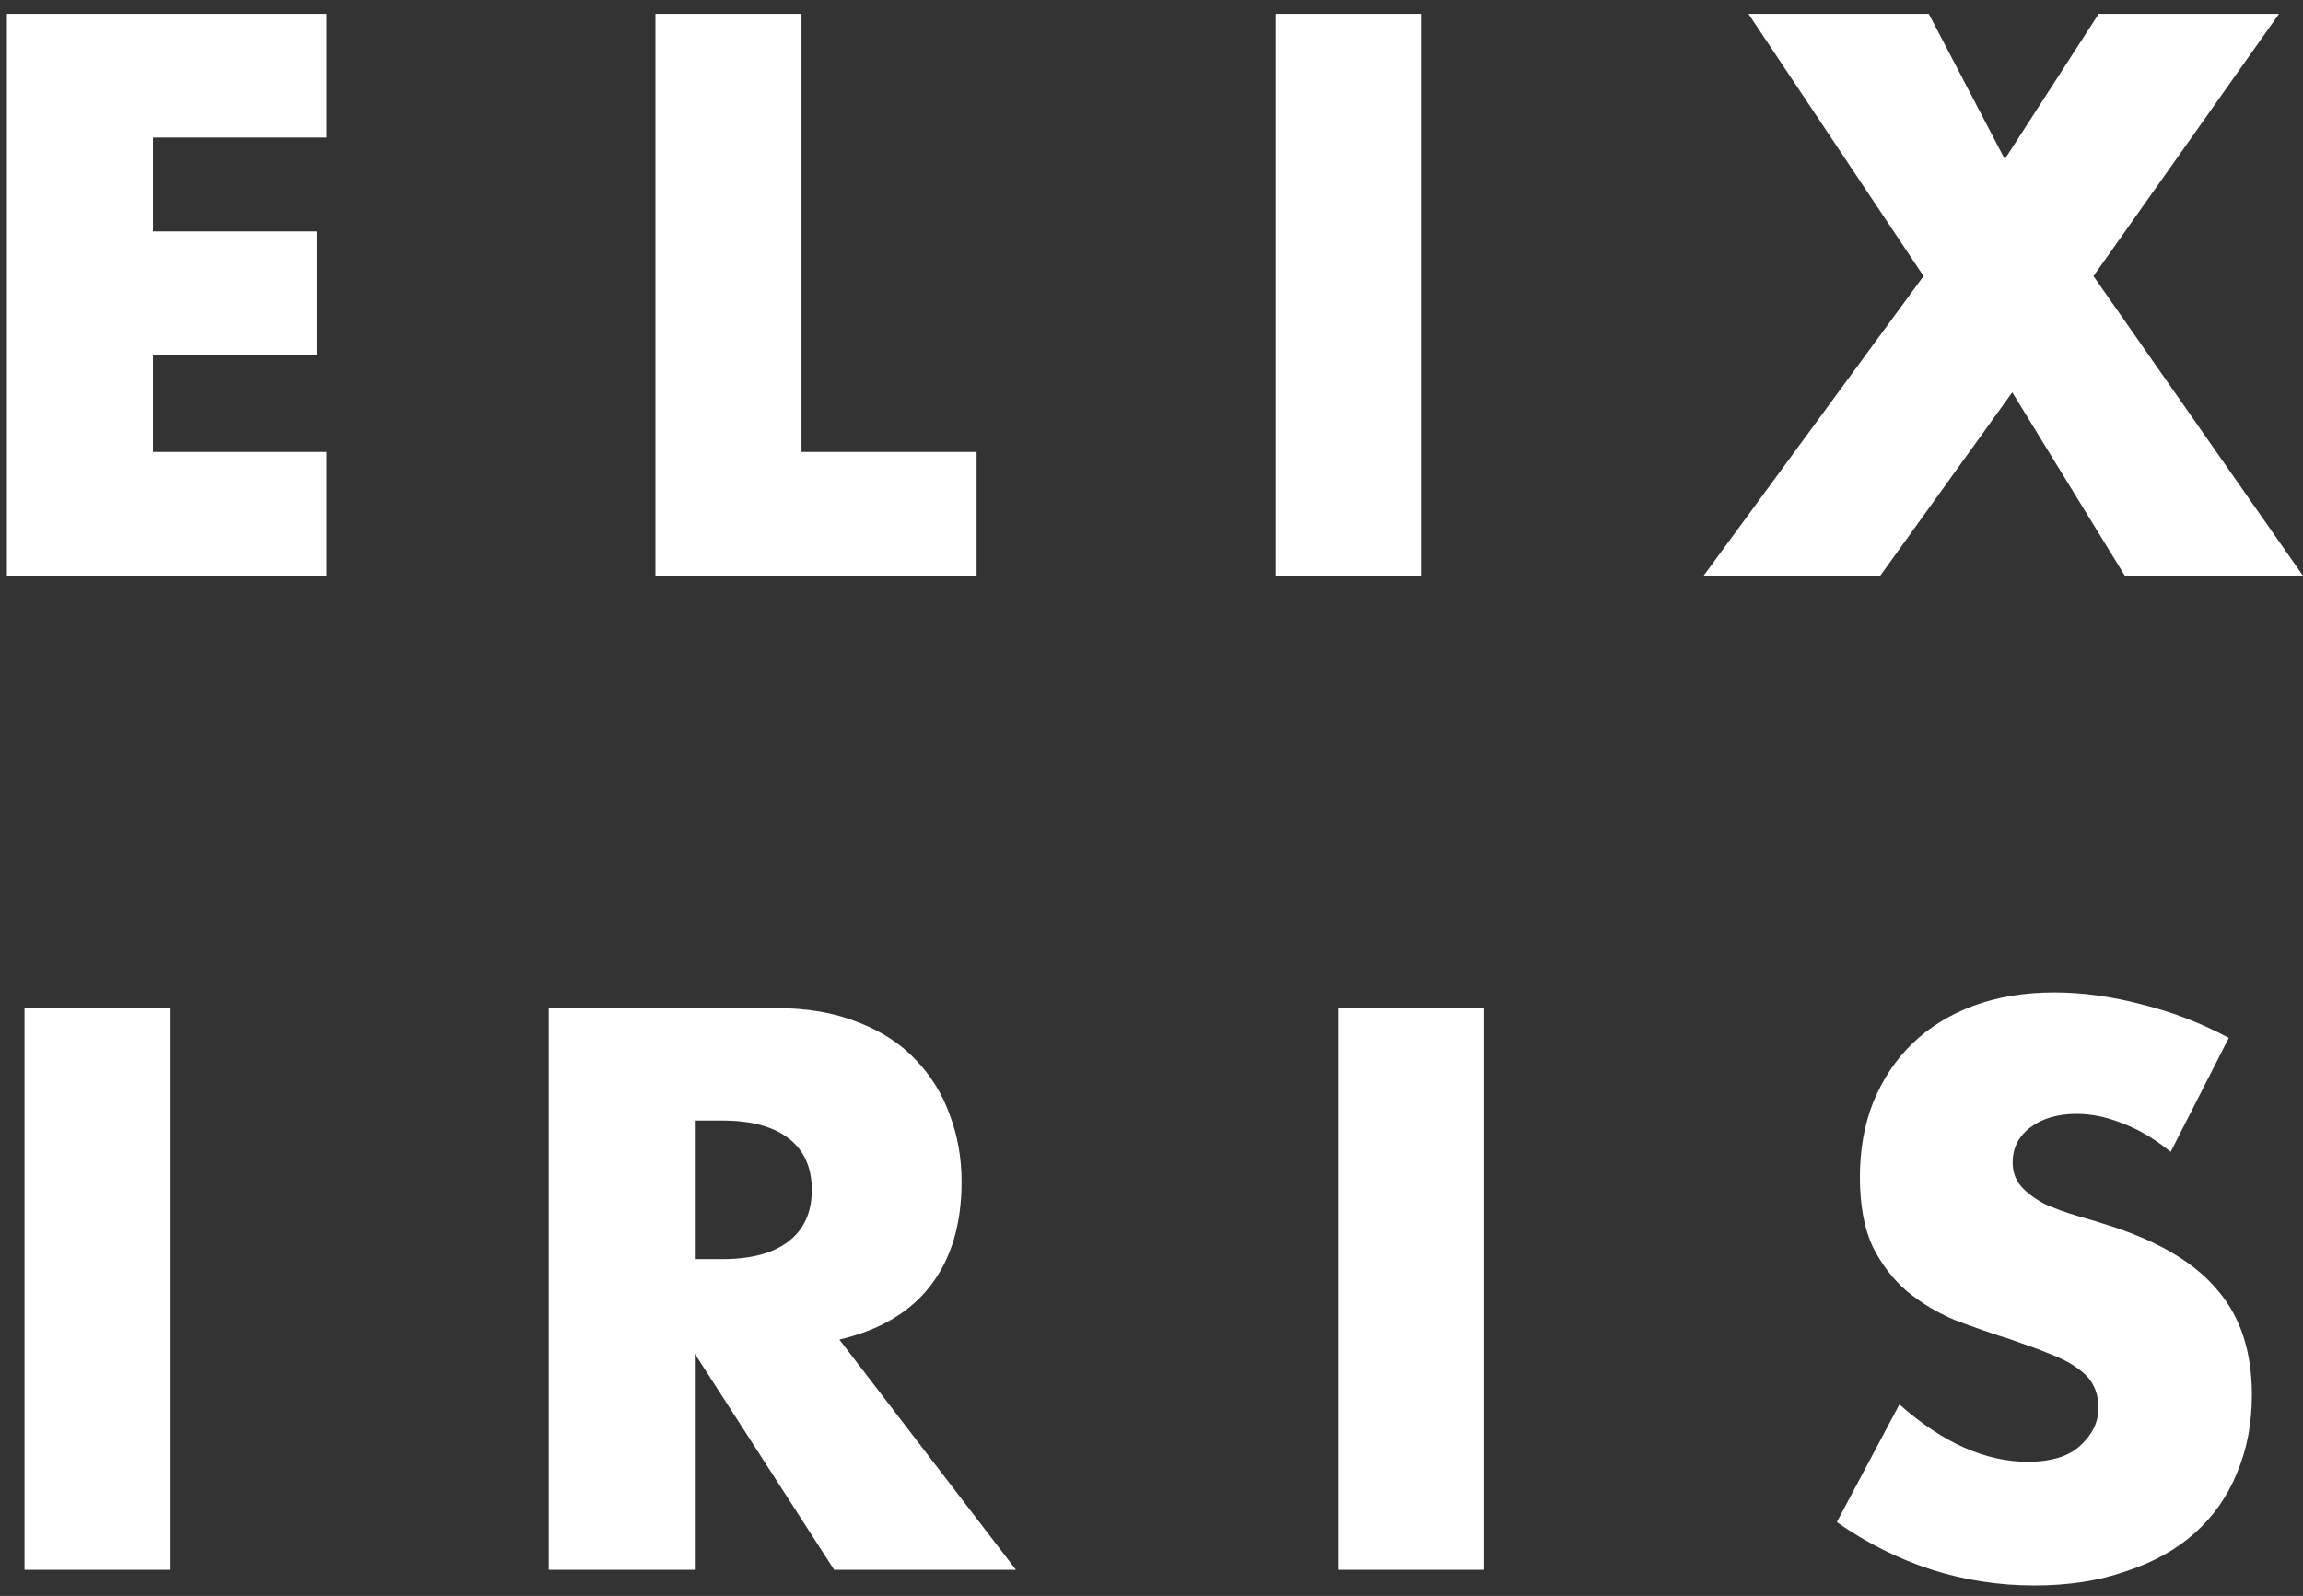 <svg width="88" height="61" viewBox="0 0 88 61" fill="none" xmlns="http://www.w3.org/2000/svg">
<rect x="0" y="0" width="88" height="61" fill="#333333" stroke="none"/>
<path d="M12.479 5.257H5.844V8.845H12.108V13.572H5.844V17.273H12.479V22H0.263V0.53H12.479V5.257ZM30.626 0.53V17.273H37.317V22H25.045V0.53H30.626ZM54.323 0.53V22H48.742V0.53H54.323ZM73.501 10.553L66.81 0.53H73.701L76.605 6.083L80.193 0.53H87.084L79.993 10.553L87.995 22H81.189L76.89 14.995L71.85 22H65.101L73.501 10.553ZM6.517 38.53V60H0.936V38.53H6.517ZM26.549 48.126H27.603C28.704 48.126 29.549 47.898 30.137 47.443C30.726 46.987 31.02 46.332 31.02 45.478C31.02 44.624 30.726 43.969 30.137 43.513C29.549 43.058 28.704 42.83 27.603 42.83H26.549V48.126ZM38.822 60H31.874L26.549 51.742V60H20.968V38.53H29.653C30.849 38.53 31.893 38.711 32.785 39.071C33.677 39.413 34.408 39.888 34.978 40.495C35.566 41.102 36.003 41.805 36.288 42.602C36.591 43.399 36.743 44.254 36.743 45.165C36.743 46.797 36.344 48.126 35.547 49.151C34.769 50.157 33.611 50.841 32.073 51.201L38.822 60ZM56.703 38.53V60H51.122V38.53H56.703ZM82.943 44.026C82.336 43.532 81.728 43.172 81.121 42.944C80.513 42.697 79.925 42.574 79.355 42.574C78.634 42.574 78.046 42.744 77.59 43.086C77.134 43.428 76.906 43.874 76.906 44.424C76.906 44.804 77.02 45.117 77.248 45.364C77.476 45.611 77.77 45.829 78.131 46.019C78.511 46.19 78.928 46.342 79.384 46.475C79.858 46.608 80.323 46.75 80.779 46.902C82.602 47.509 83.93 48.325 84.766 49.35C85.62 50.357 86.047 51.676 86.047 53.309C86.047 54.41 85.857 55.406 85.477 56.298C85.117 57.191 84.576 57.959 83.854 58.605C83.152 59.231 82.279 59.715 81.235 60.057C80.21 60.418 79.042 60.598 77.732 60.598C75.018 60.598 72.502 59.791 70.186 58.178L72.578 53.679C73.414 54.419 74.239 54.969 75.056 55.33C75.872 55.691 76.679 55.871 77.476 55.871C78.387 55.871 79.061 55.662 79.498 55.245C79.953 54.827 80.181 54.352 80.181 53.821C80.181 53.498 80.124 53.223 80.01 52.995C79.896 52.748 79.707 52.53 79.441 52.34C79.175 52.132 78.824 51.942 78.387 51.771C77.97 51.6 77.457 51.41 76.85 51.201C76.128 50.974 75.416 50.727 74.714 50.461C74.031 50.176 73.414 49.806 72.863 49.35C72.332 48.895 71.895 48.325 71.553 47.642C71.231 46.94 71.069 46.057 71.069 44.994C71.069 43.931 71.24 42.972 71.582 42.118C71.942 41.245 72.436 40.504 73.062 39.897C73.708 39.27 74.486 38.786 75.397 38.445C76.328 38.103 77.362 37.932 78.501 37.932C79.564 37.932 80.675 38.084 81.833 38.388C82.991 38.672 84.101 39.1 85.164 39.669L82.943 44.026Z" fill="white"/>
</svg>
